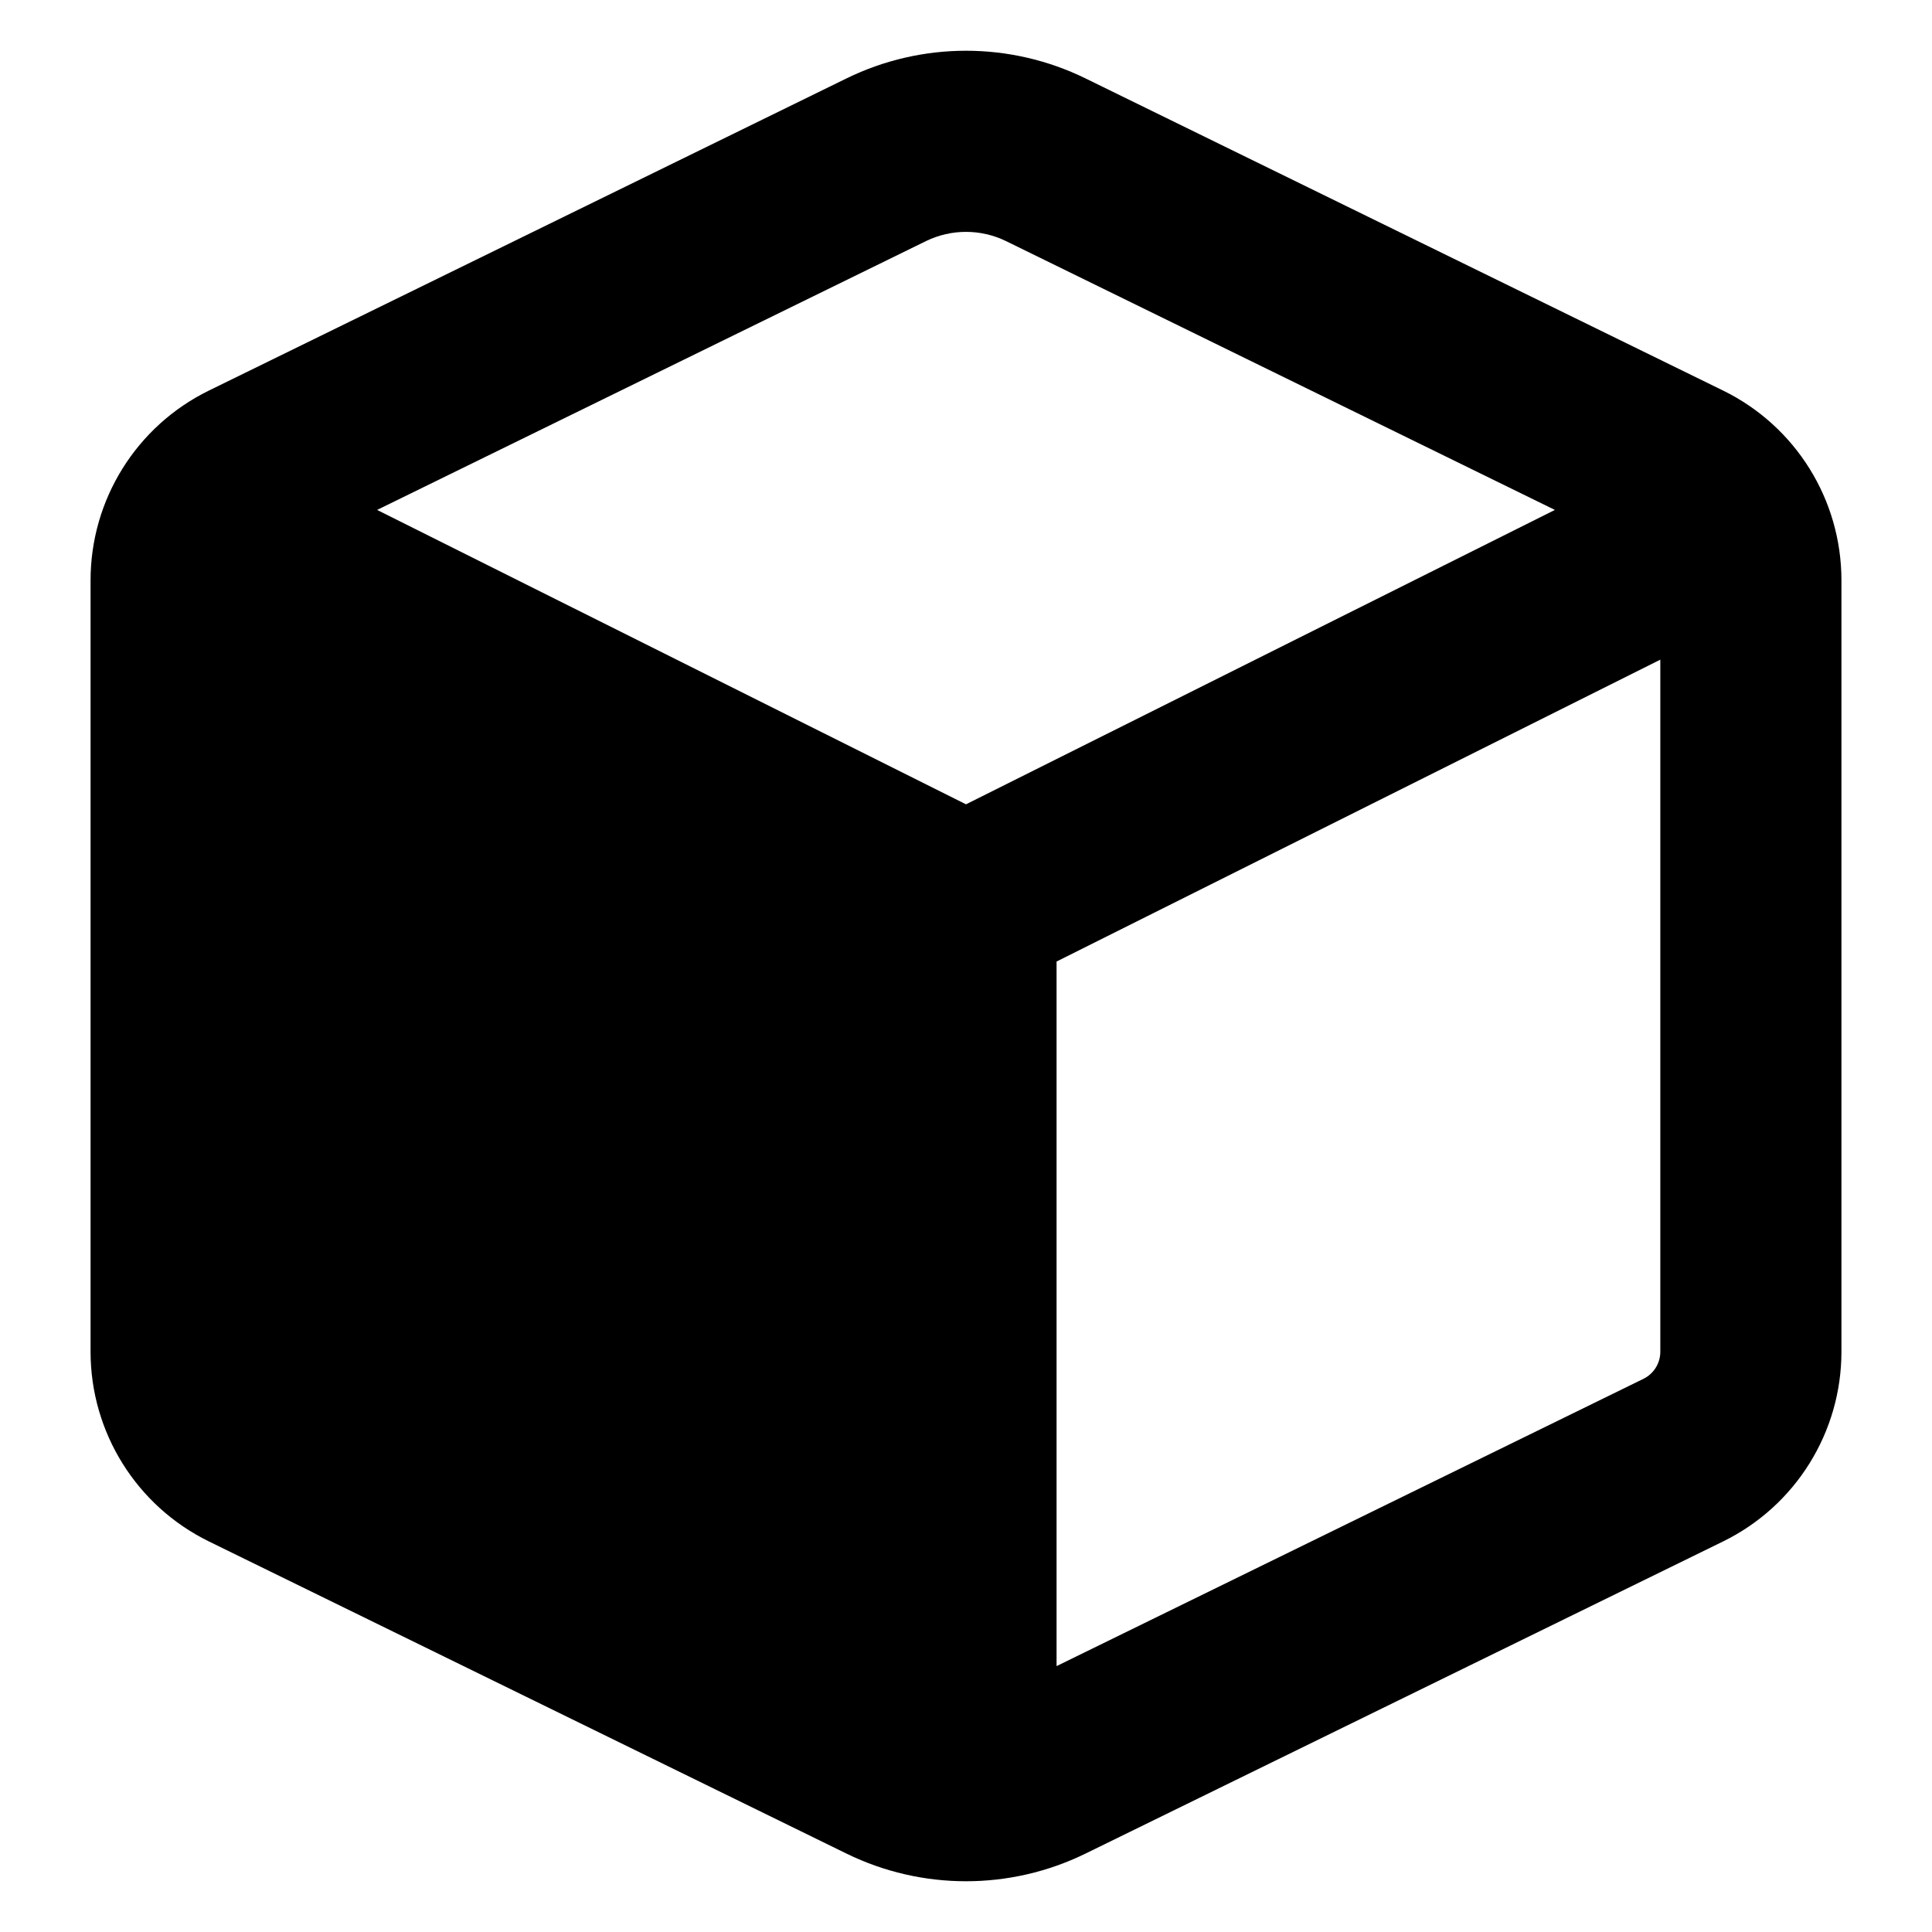 <svg viewbox="0 0 16 16" width="16" height="16" fill="black" xmlns="http://www.w3.org/2000/svg">
 <g transform="translate(0.75, 0.42)">
  <path d="M6.261 0.229C6.885 -0.076 7.615 -0.076 8.239 0.229L13.519 2.814C14.12 3.108 14.5 3.717 14.5 4.386L14.5 10.774C14.5 11.442 14.12 12.052 13.519 12.346L8.239 14.931C7.615 15.236 6.885 15.236 6.261 14.931L0.981 12.346C0.38 12.052 0 11.442 0 10.774L0 4.386C0 3.717 0.38 3.108 0.981 2.814L6.261 0.229ZM7.58 1.576C7.372 1.475 7.128 1.475 6.92 1.576L2.373 3.803L7.25 6.241L12.127 3.803L7.58 1.576ZM1.5 10.774L1.5 5.043L6.5 7.543L6.5 13.378L1.64 10.999C1.554 10.957 1.5 10.87 1.5 10.774ZM8 13.378L12.86 10.999C12.946 10.957 13 10.87 13 10.774L13 5.043L8 7.543L8 13.378Z" fill-rule="EVENODD"></path>
 </g>
</svg>